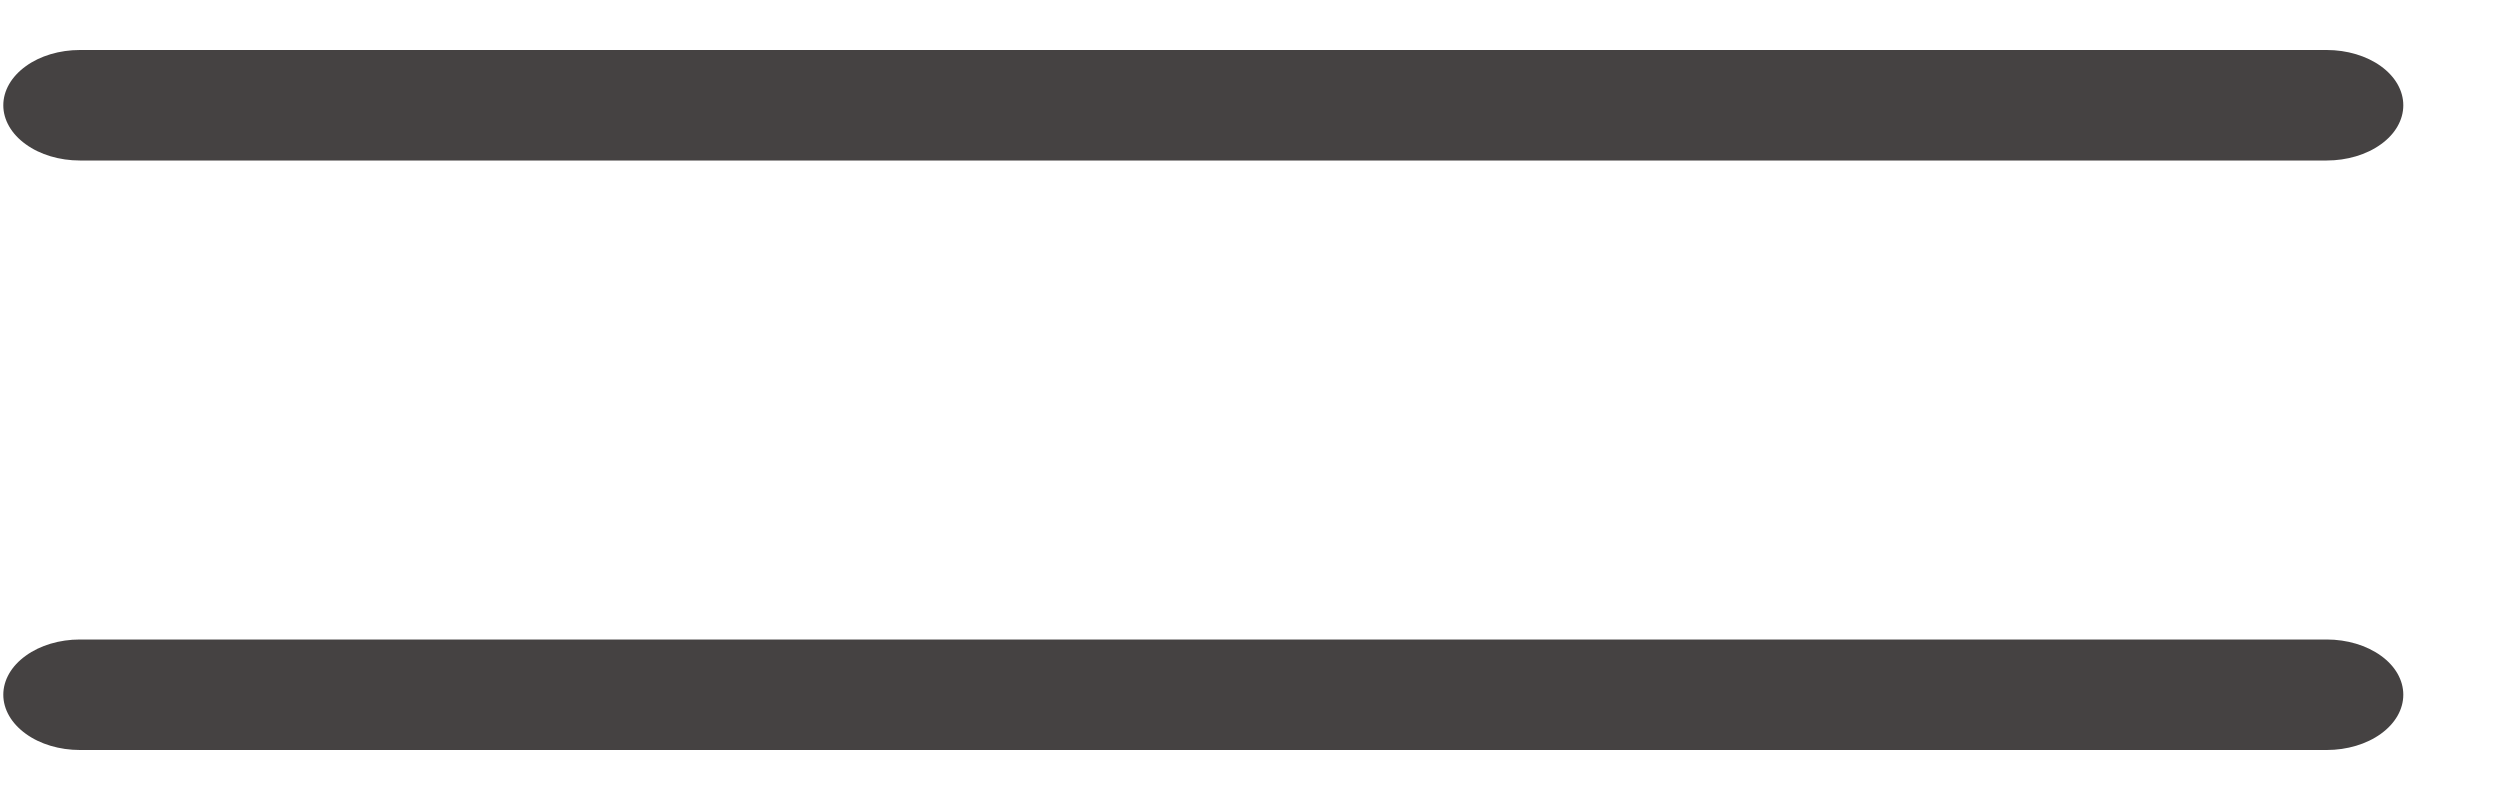 <svg width="25" height="8" viewBox="0 0 25 8" fill="none" xmlns="http://www.w3.org/2000/svg">
<path id="Vector" d="M24.033 6.947C24.033 7.094 23.953 7.234 23.809 7.338C23.665 7.442 23.47 7.5 23.267 7.5H0.799C0.596 7.5 0.401 7.442 0.258 7.338C0.114 7.234 0.033 7.094 0.033 6.947C0.033 6.801 0.114 6.66 0.258 6.557C0.401 6.453 0.596 6.395 0.799 6.395H23.267C23.47 6.395 23.665 6.453 23.809 6.557C23.953 6.66 24.033 6.801 24.033 6.947ZM0.799 1.605H23.267C23.47 1.605 23.665 1.547 23.809 1.443C23.953 1.34 24.033 1.199 24.033 1.053C24.033 0.906 23.953 0.766 23.809 0.662C23.665 0.558 23.47 0.5 23.267 0.5H0.799C0.596 0.5 0.401 0.558 0.258 0.662C0.114 0.766 0.033 0.906 0.033 1.053C0.033 1.199 0.114 1.34 0.258 1.443C0.401 1.547 0.596 1.605 0.799 1.605Z" fill="#454242"/>
</svg>
